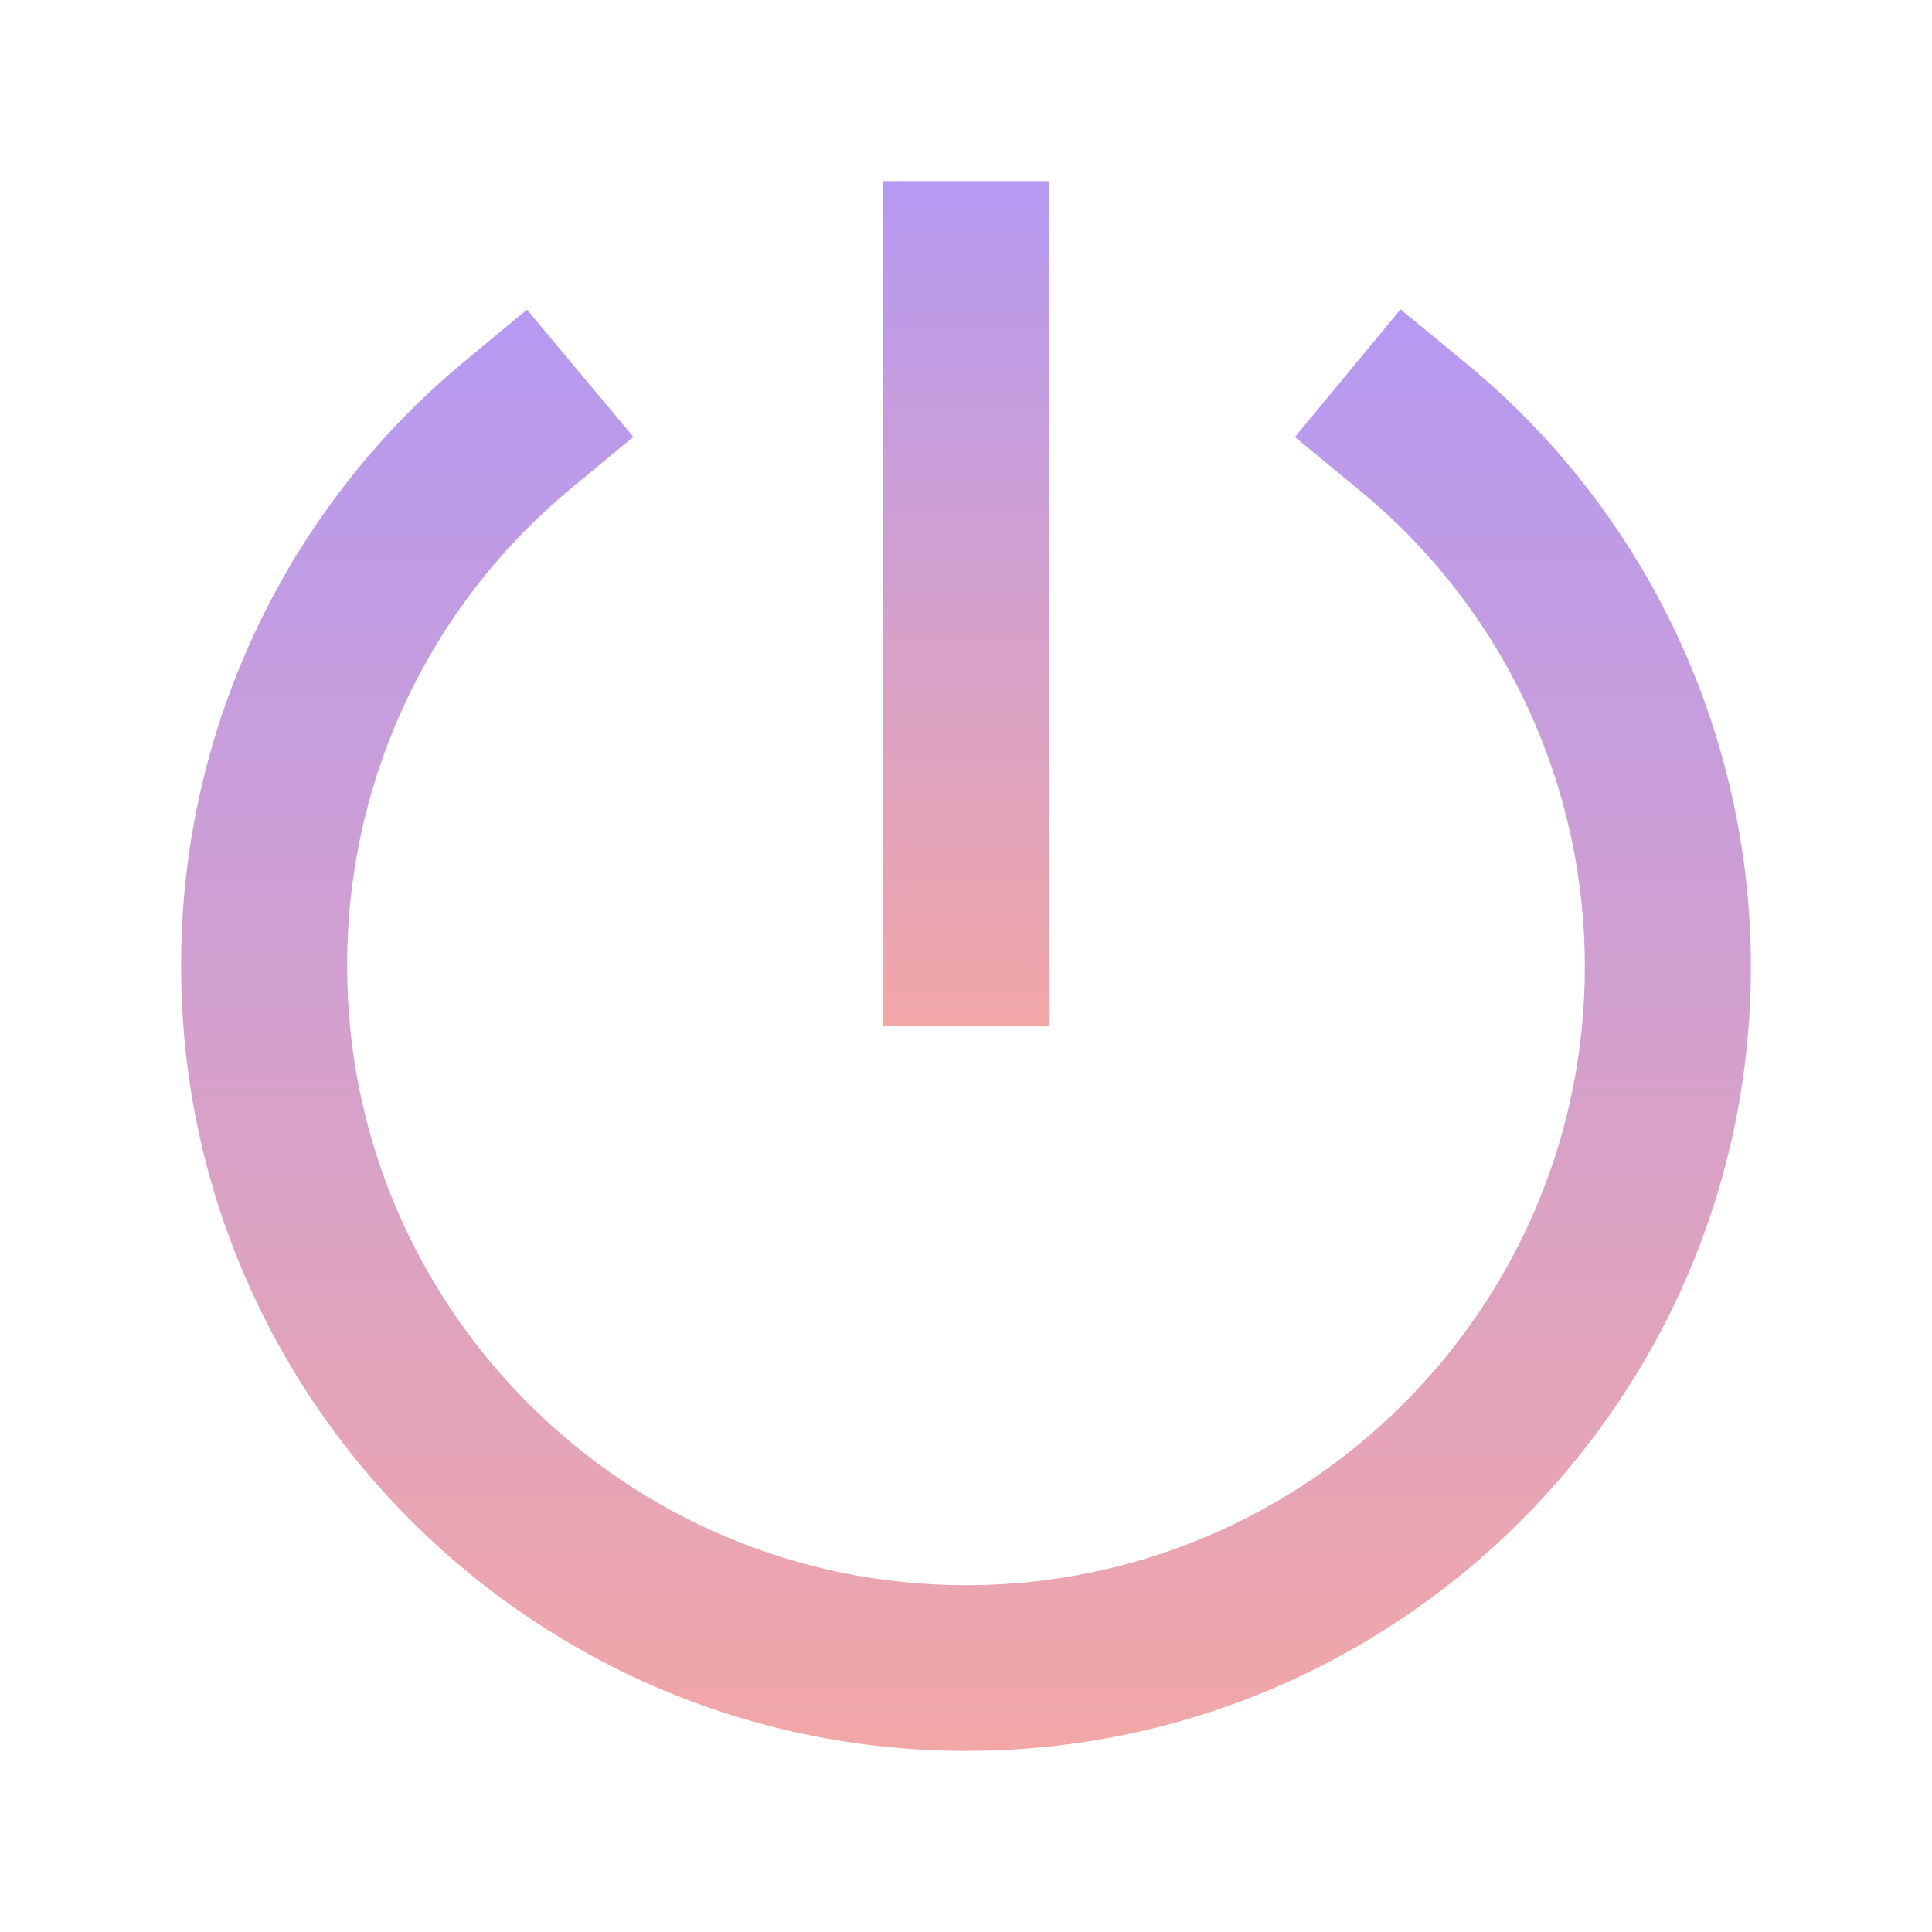 <svg width="16" height="16" viewBox="0 0 16 16" fill="none" xmlns="http://www.w3.org/2000/svg">
<path d="M8 14.5C4.416 14.5 1.5 11.587 1.5 8.006C1.497 7.051 1.705 6.107 2.109 5.242C2.512 4.377 3.102 3.612 3.836 3.002L4.364 2.564L5.245 3.618L4.717 4.055C4.138 4.538 3.672 5.142 3.354 5.825C3.036 6.507 2.872 7.252 2.875 8.006C2.875 10.83 5.174 13.128 8 13.128C10.826 13.128 13.125 10.83 13.125 8.006C13.125 7.25 12.957 6.504 12.634 5.821C12.311 5.138 11.84 4.536 11.255 4.057L10.724 3.619L11.599 2.562L12.13 3C12.871 3.607 13.468 4.371 13.878 5.237C14.287 6.102 14.5 7.048 14.5 8.006C14.5 11.587 11.584 14.5 8 14.5Z" fill="url(#paint0_linear_300_279)"/>
<path d="M7.312 1.5H8.688V8.5H7.312V1.5Z" fill="url(#paint1_linear_300_279)"/>
<defs>
<linearGradient id="paint0_linear_300_279" x1="8" y1="2.562" x2="8" y2="14.5" gradientUnits="userSpaceOnUse">
<stop stop-color="#B599F2"/>
<stop offset="1" stop-color="#F2A7A7"/>
</linearGradient>
<linearGradient id="paint1_linear_300_279" x1="8" y1="1.5" x2="8" y2="8.5" gradientUnits="userSpaceOnUse">
<stop stop-color="#B599F2"/>
<stop offset="1" stop-color="#F2A7A7"/>
</linearGradient>
</defs>
</svg>
